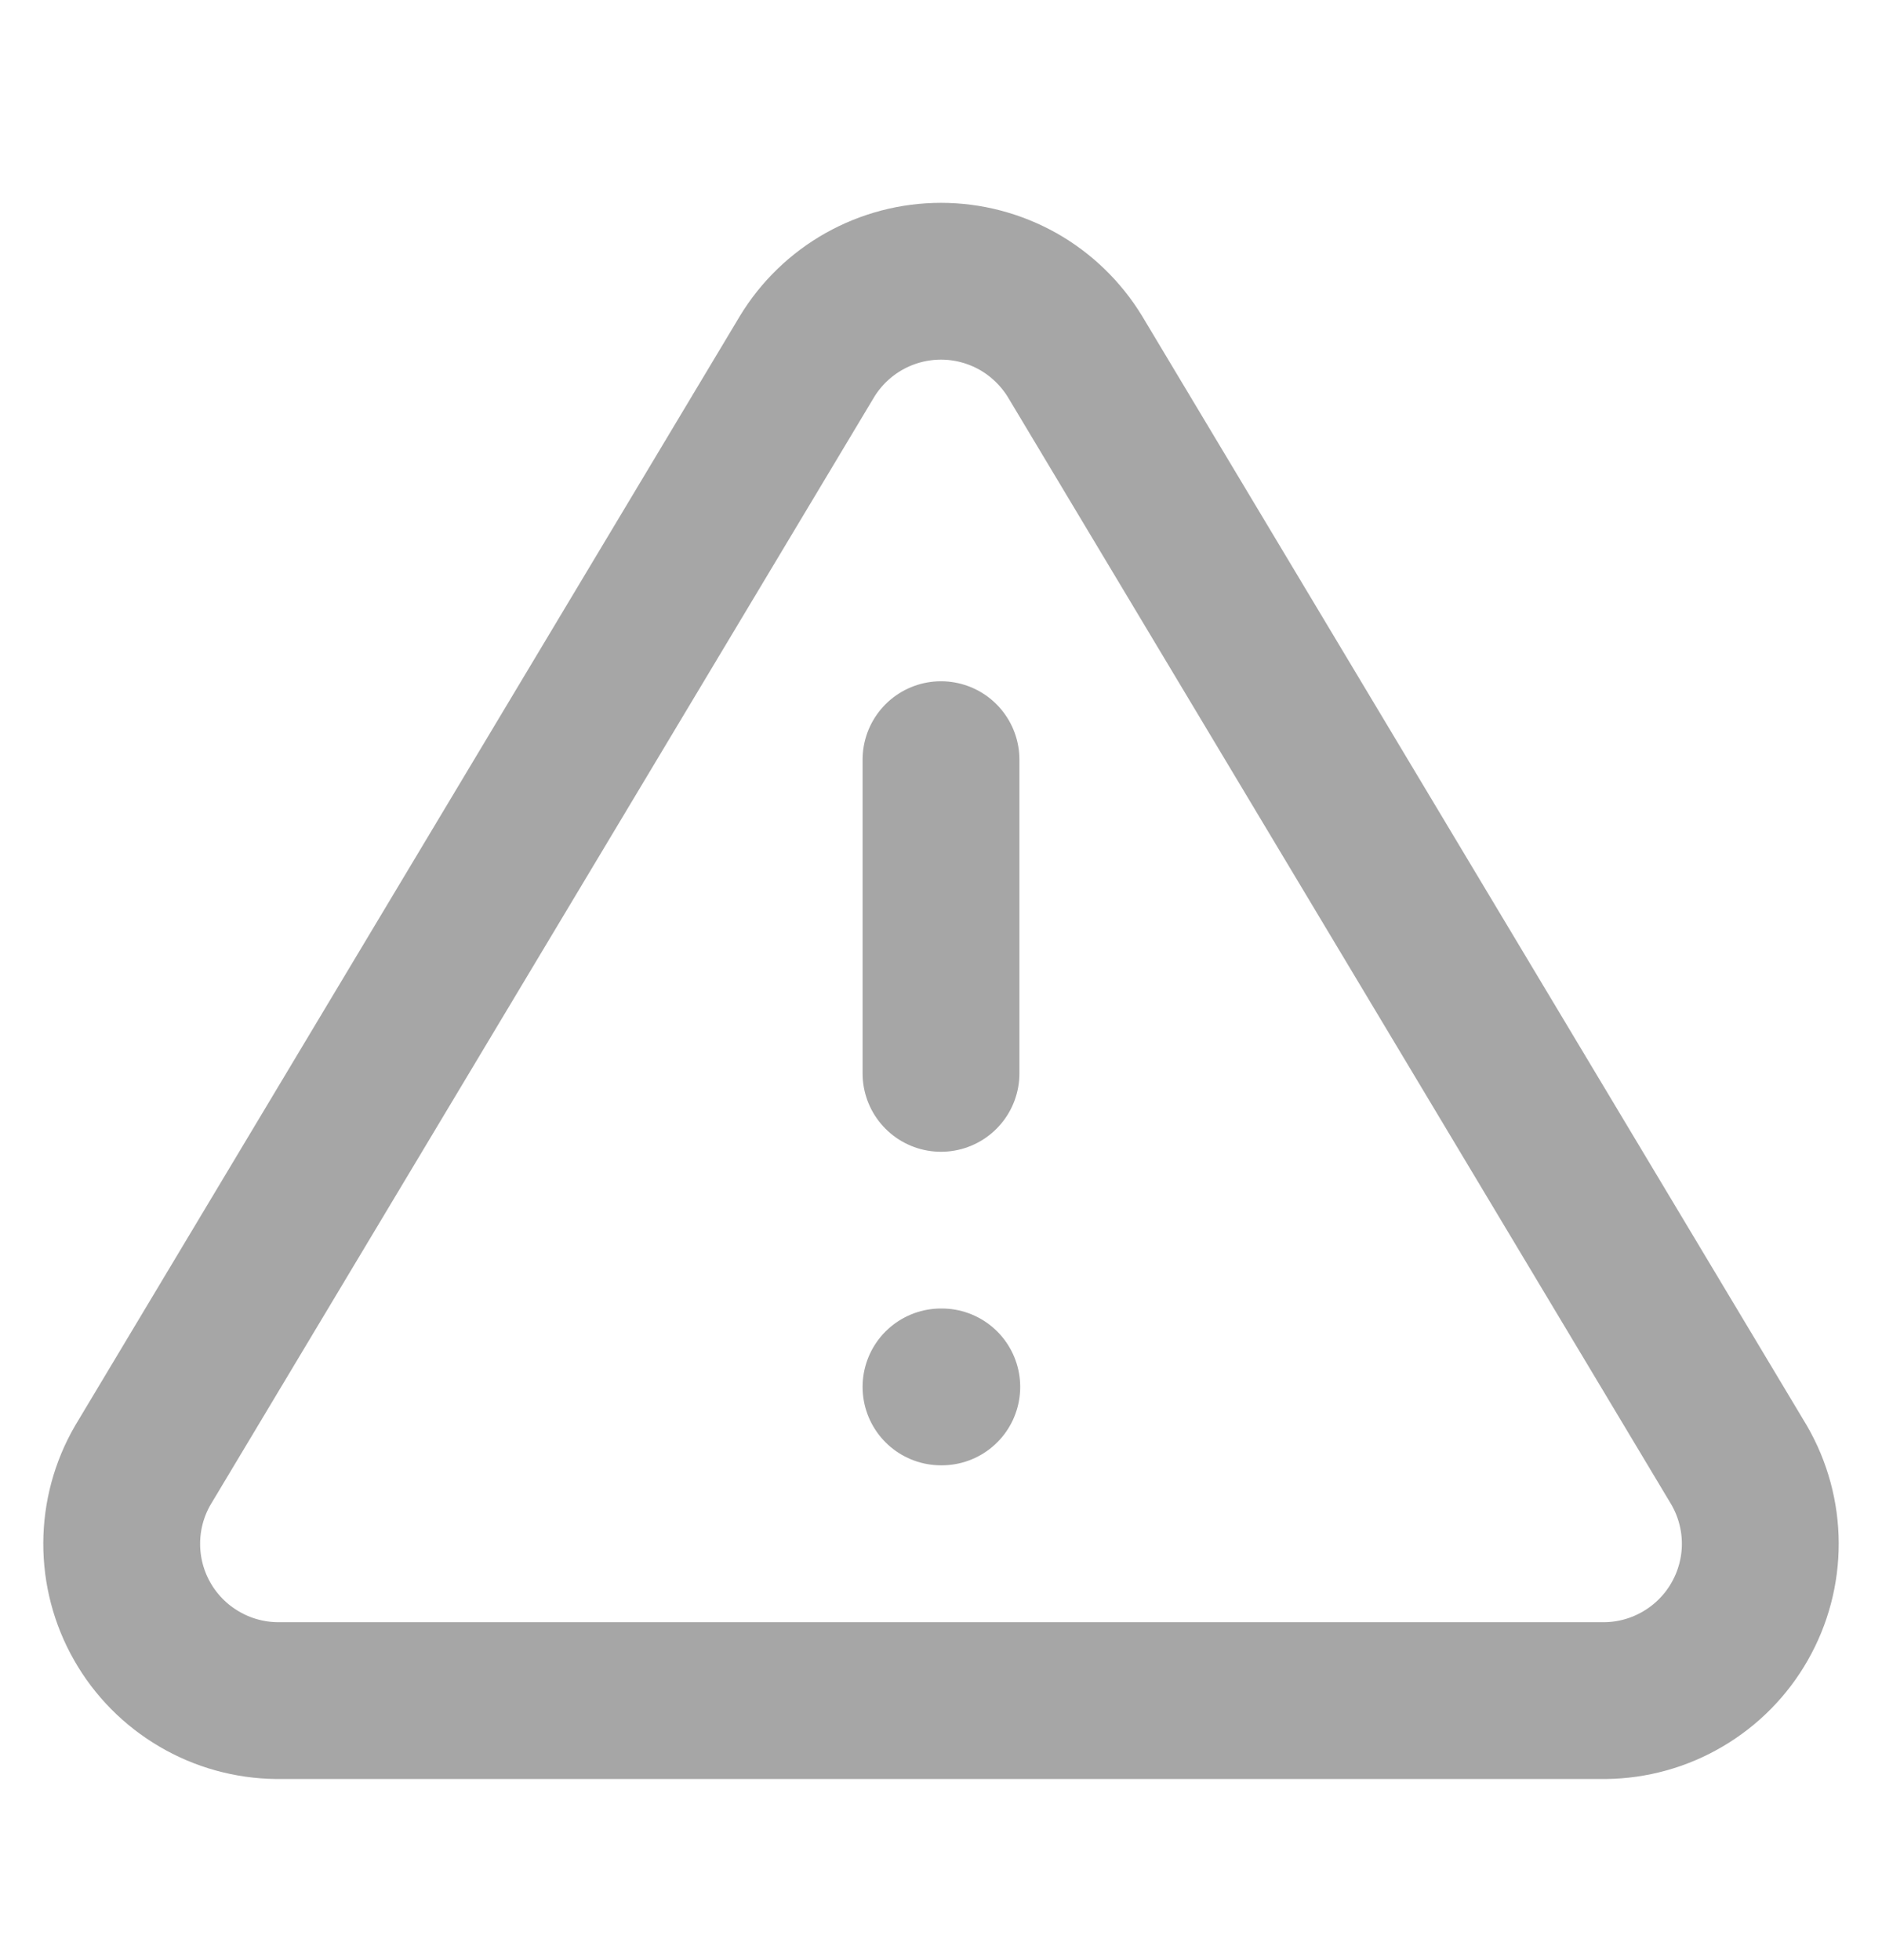 <svg width="24" height="25" viewBox="0 0 24 25" fill="none" xmlns="http://www.w3.org/2000/svg">
<path d="M10.29 4.55L1.82 18.69C1.645 18.992 1.553 19.335 1.552 19.684C1.551 20.033 1.641 20.377 1.814 20.68C1.987 20.984 2.236 21.236 2.537 21.413C2.838 21.591 3.181 21.686 3.53 21.69H20.47C20.819 21.686 21.161 21.591 21.462 21.413C21.763 21.236 22.012 20.984 22.185 20.68C22.358 20.377 22.449 20.033 22.448 19.684C22.447 19.335 22.354 18.992 22.18 18.69L13.71 4.55C13.531 4.256 13.28 4.013 12.981 3.844C12.681 3.676 12.344 3.587 12 3.587C11.656 3.587 11.318 3.676 11.019 3.844C10.719 4.013 10.468 4.256 10.29 4.55V4.55Z" stroke="#A6A6A6" stroke-width="2" stroke-linecap="round" stroke-linejoin="round"/>
<path d="M12 9.689V13.69" stroke="#A6A6A6" stroke-width="2" stroke-linecap="round" stroke-linejoin="round"/>
<path d="M12 17.689H12.01" stroke="#A6A6A6" stroke-width="2" stroke-linecap="round" stroke-linejoin="round"/>
</svg>
